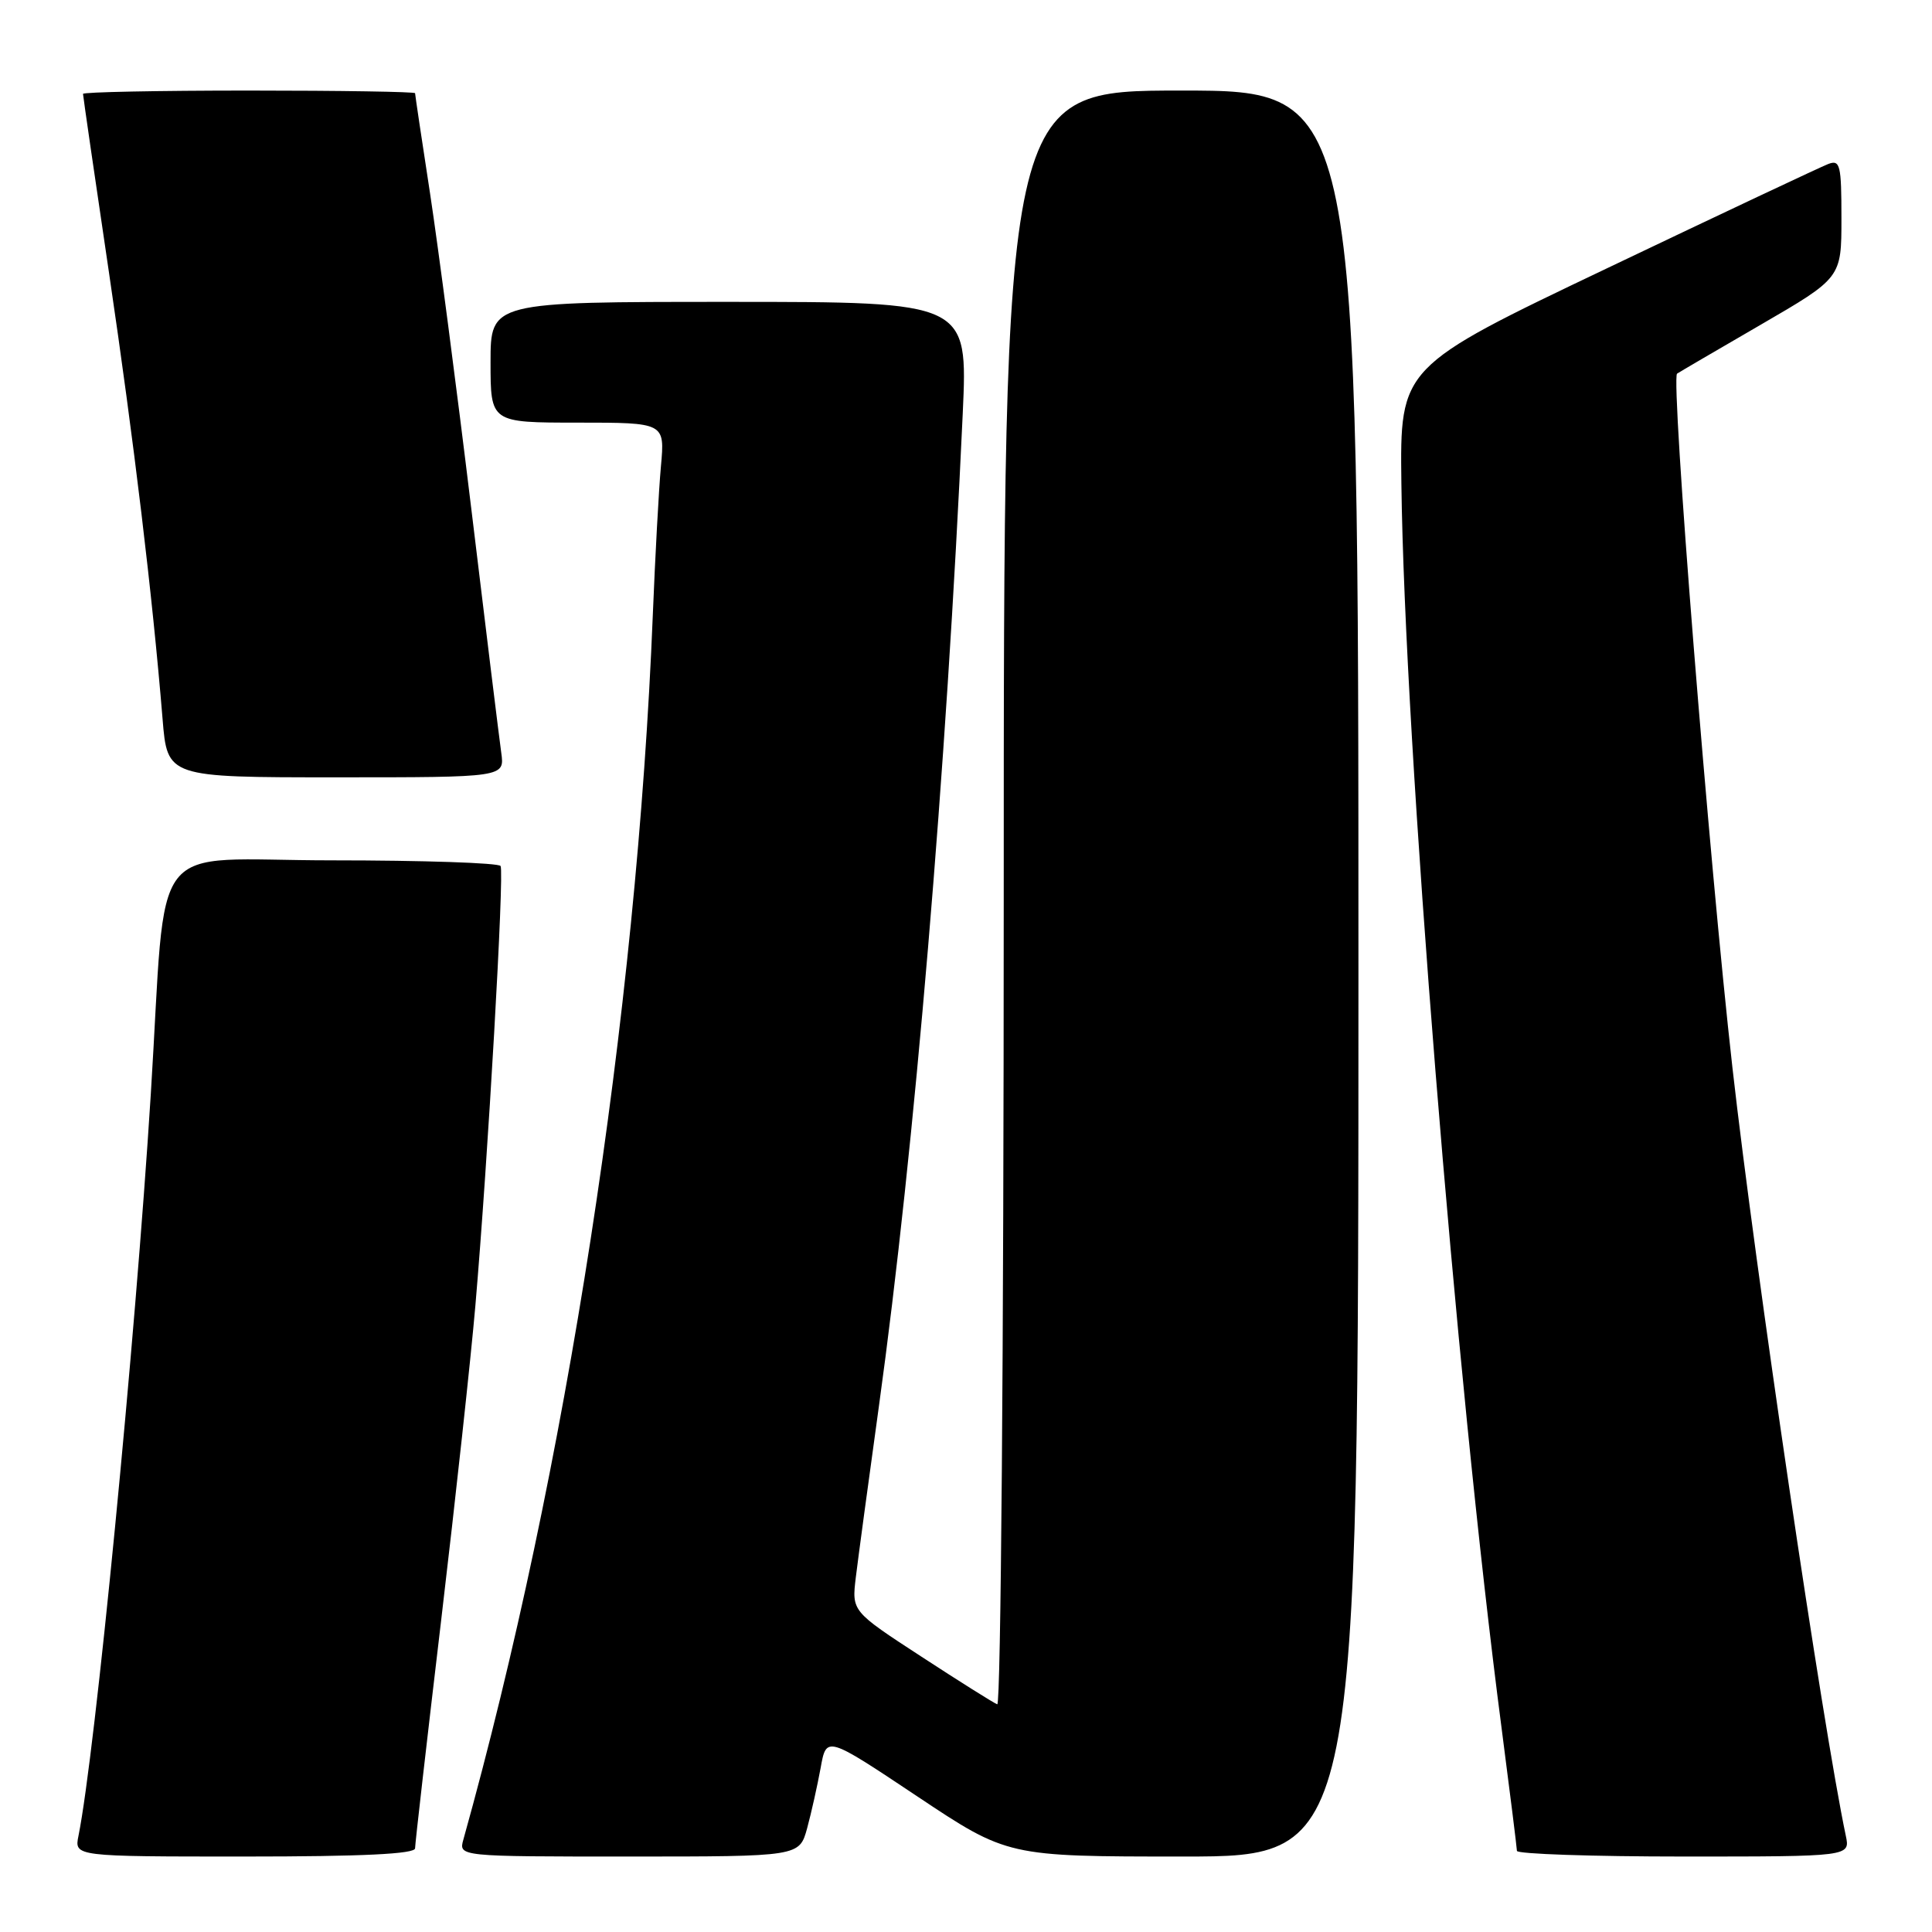 <?xml version="1.0" encoding="UTF-8" standalone="no"?>
<!DOCTYPE svg PUBLIC "-//W3C//DTD SVG 1.1//EN" "http://www.w3.org/Graphics/SVG/1.1/DTD/svg11.dtd" >
<svg xmlns="http://www.w3.org/2000/svg" xmlns:xlink="http://www.w3.org/1999/xlink" version="1.1" viewBox="0 0 256 256">
 <g >
 <path fill="currentColor"
d=" M 55.00 244.91 C 55.00 244.31 56.56 230.70 58.46 214.66 C 60.36 198.62 62.40 179.88 62.99 173.00 C 64.65 153.69 66.84 115.59 66.33 114.75 C 66.08 114.34 56.05 114.00 44.03 114.00 C 19.16 114.00 22.17 110.12 19.98 145.00 C 17.91 177.96 12.60 232.35 10.40 243.25 C 9.84 246.00 9.84 246.00 32.42 246.00 C 48.03 246.00 55.00 245.66 55.00 244.91 Z  M 106.95 242.25 C 107.51 240.19 108.31 236.59 108.74 234.25 C 109.50 230.00 109.50 230.00 121.50 238.00 C 133.50 246.00 133.50 246.00 156.75 246.00 C 180.00 246.00 180.00 246.00 180.00 129.00 C 180.00 12.00 180.00 12.00 156.50 12.00 C 133.00 12.00 133.00 12.00 133.00 119.08 C 133.00 178.59 132.62 226.02 132.14 225.83 C 131.66 225.65 127.13 222.80 122.07 219.50 C 112.86 213.50 112.86 213.50 113.40 209.00 C 113.70 206.53 115.08 196.29 116.47 186.26 C 121.18 152.23 125.40 102.22 127.57 54.75 C 128.24 40.00 128.24 40.00 96.62 40.00 C 65.00 40.00 65.00 40.00 65.00 48.00 C 65.00 56.00 65.00 56.00 76.55 56.00 C 88.10 56.00 88.10 56.00 87.58 61.75 C 87.29 64.91 86.81 73.80 86.50 81.50 C 84.37 134.58 75.03 194.93 61.40 243.75 C 60.77 246.00 60.77 246.00 83.34 246.00 C 105.92 246.00 105.92 246.00 106.95 242.25 Z  M 244.58 243.25 C 241.53 228.81 232.57 168.11 229.56 141.50 C 226.48 114.27 221.36 50.17 222.22 49.51 C 222.37 49.39 227.34 46.49 233.25 43.06 C 244.00 36.82 244.00 36.82 244.00 28.94 C 244.00 21.85 243.83 21.13 242.25 21.73 C 241.29 22.10 228.12 28.30 213.00 35.52 C 185.50 48.63 185.50 48.63 185.69 64.07 C 186.12 98.41 192.89 182.52 198.97 229.00 C 200.08 237.53 200.99 244.84 201.00 245.25 C 201.00 245.66 210.94 246.00 223.08 246.00 C 245.16 246.00 245.16 246.00 244.58 243.25 Z  M 66.42 99.75 C 66.17 97.96 64.38 83.45 62.46 67.50 C 60.53 51.55 58.06 32.70 56.98 25.60 C 55.89 18.51 55.00 12.55 55.00 12.35 C 55.00 12.16 45.10 12.00 33.00 12.00 C 20.90 12.00 11.00 12.20 11.00 12.44 C 11.00 12.69 12.55 23.37 14.45 36.19 C 17.76 58.58 20.19 78.79 21.54 95.25 C 22.17 103.00 22.17 103.00 44.52 103.00 C 66.87 103.00 66.87 103.00 66.42 99.75 Z "/>
</g>
</svg>